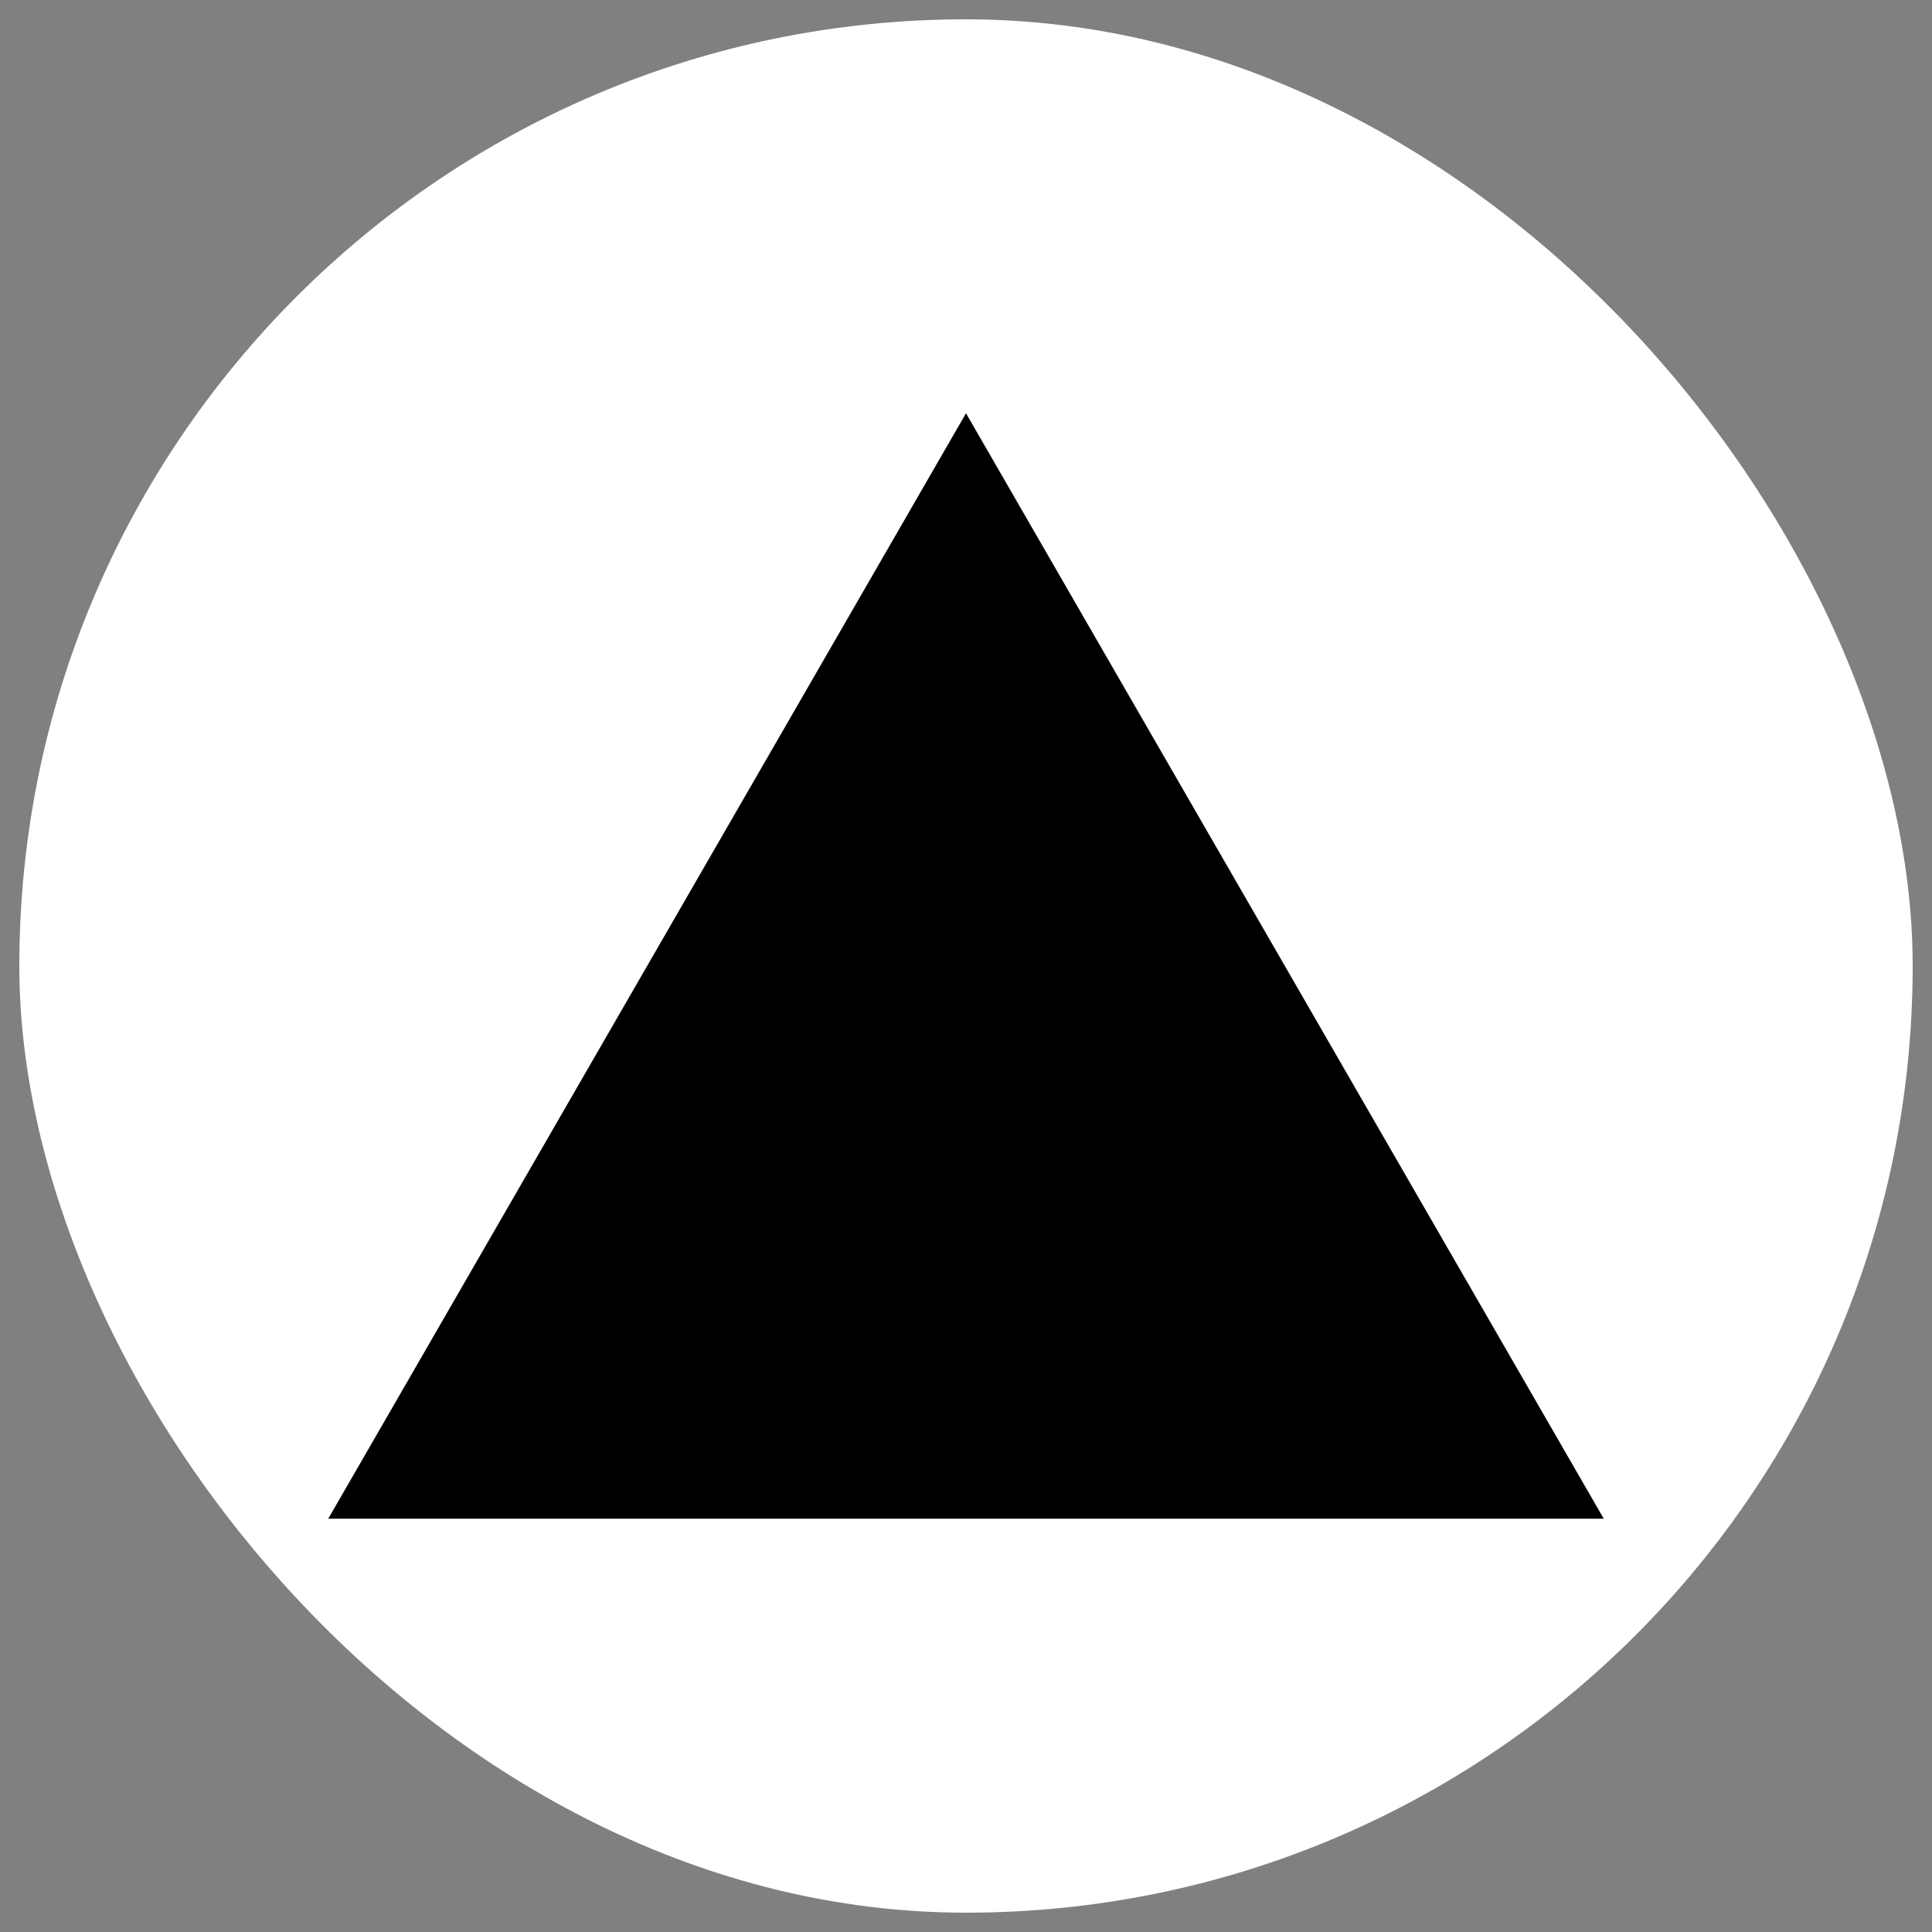 <svg fill="#000000" width="256px" height="256px" viewBox="-107.52 -107.52 727.04 727.04" xmlns="http://www.w3.org/2000/svg" stroke="#000000" stroke-width="0.005" transform="matrix(1, 0, 0, 1, 0, 0)rotate(0)"><rect x="-107.52" y="-107.52" width="727.04" height="727.04" fill="#808080" stroke="none"/><g id="SVGRepo_bgCarrier" stroke-width="0" transform="translate(5.12,5.12), scale(0.98)"><rect x="-107.52" y="-107.52" width="727.04" height="727.04" rx="363.52" fill="#ffffff" strokewidth="0"></rect></g><g id="SVGRepo_tracerCarrier" stroke-linecap="round" stroke-linejoin="round" stroke="#CCCCCC" stroke-width="2.048"></g><g id="SVGRepo_iconCarrier"><path fill-rule="evenodd" d="M256,48,496,464H16Z"></path></g></svg>